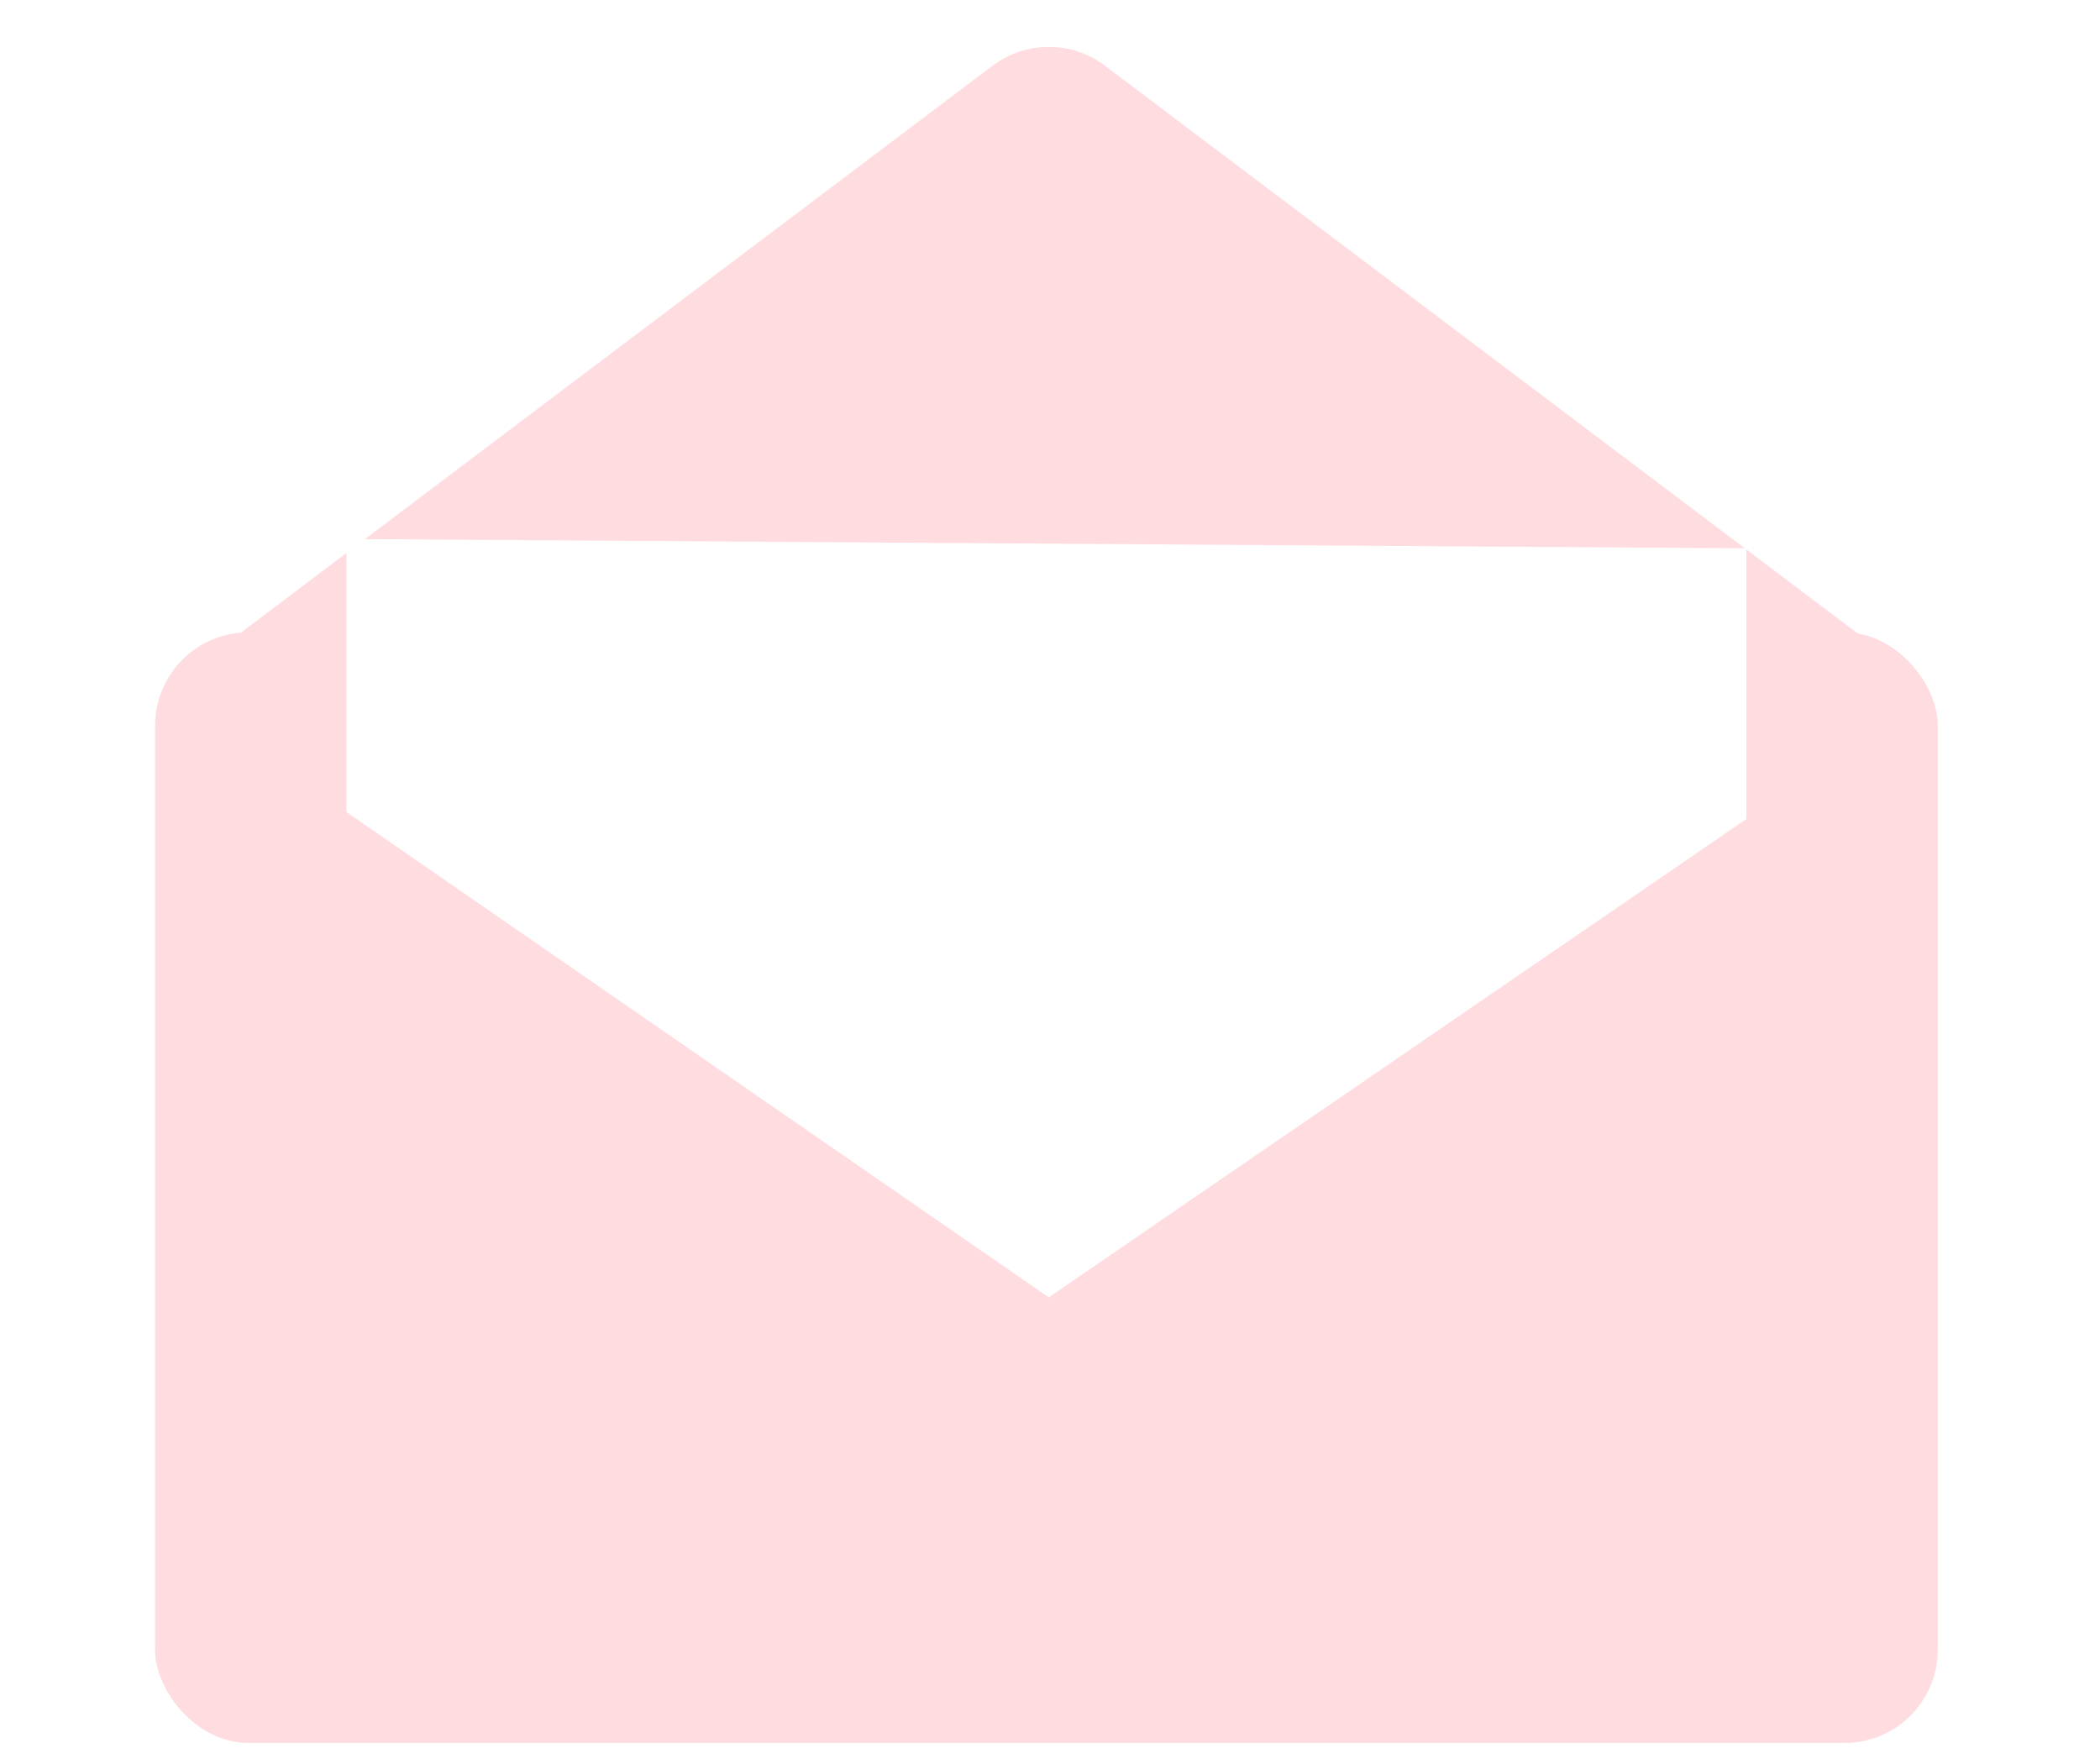 <svg width="450" height="378" viewBox="0 0 450 378" fill="none" xmlns="http://www.w3.org/2000/svg">
<g filter="url(#filter0_d_529_729)">
<path d="M212.69 9.083C219.819 3.707 229.648 3.707 236.777 9.083L401.779 133.532C417.102 145.09 408.929 169.5 389.736 169.5H59.731C40.538 169.5 32.365 145.09 47.688 133.532L212.69 9.083Z" fill="#FEDCE0"/>
</g>
<g filter="url(#filter1_d_529_729)">
<rect x="33.234" y="131.5" width="382" height="238" rx="20" fill="#FEDCE0"/>
</g>
<g filter="url(#filter2_d_529_729)">
<path d="M74.234 115.5L374.234 117.5V175.5L224.734 278L74.234 174V115.5Z" fill="white"/>
</g>
<defs>
<filter id="filter0_d_529_729" x="35.692" y="5.051" width="378.083" height="173.449" filterUnits="userSpaceOnUse" color-interpolation-filters="sRGB">
<feFlood flood-opacity="0" result="BackgroundImageFix"/>
<feColorMatrix in="SourceAlpha" type="matrix" values="0 0 0 0 0 0 0 0 0 0 0 0 0 0 0 0 0 0 127 0" result="hardAlpha"/>
<feOffset dy="5"/>
<feGaussianBlur stdDeviation="2"/>
<feComposite in2="hardAlpha" operator="out"/>
<feColorMatrix type="matrix" values="0 0 0 0 0 0 0 0 0 0 0 0 0 0 0 0 0 0 0.25 0"/>
<feBlend mode="normal" in2="BackgroundImageFix" result="effect1_dropShadow_529_729"/>
<feBlend mode="normal" in="SourceGraphic" in2="effect1_dropShadow_529_729" result="shape"/>
</filter>
<filter id="filter1_d_529_729" x="29.234" y="131.5" width="390" height="246" filterUnits="userSpaceOnUse" color-interpolation-filters="sRGB">
<feFlood flood-opacity="0" result="BackgroundImageFix"/>
<feColorMatrix in="SourceAlpha" type="matrix" values="0 0 0 0 0 0 0 0 0 0 0 0 0 0 0 0 0 0 127 0" result="hardAlpha"/>
<feOffset dy="4"/>
<feGaussianBlur stdDeviation="2"/>
<feComposite in2="hardAlpha" operator="out"/>
<feColorMatrix type="matrix" values="0 0 0 0 0 0 0 0 0 0 0 0 0 0 0 0 0 0 0.25 0"/>
<feBlend mode="normal" in2="BackgroundImageFix" result="effect1_dropShadow_529_729"/>
<feBlend mode="normal" in="SourceGraphic" in2="effect1_dropShadow_529_729" result="shape"/>
</filter>
<filter id="filter2_d_529_729" x="69.234" y="110.5" width="310" height="172.5" filterUnits="userSpaceOnUse" color-interpolation-filters="sRGB">
<feFlood flood-opacity="0" result="BackgroundImageFix"/>
<feColorMatrix in="SourceAlpha" type="matrix" values="0 0 0 0 0 0 0 0 0 0 0 0 0 0 0 0 0 0 127 0" result="hardAlpha"/>
<feOffset/>
<feGaussianBlur stdDeviation="2.5"/>
<feComposite in2="hardAlpha" operator="out"/>
<feColorMatrix type="matrix" values="0 0 0 0 0 0 0 0 0 0 0 0 0 0 0 0 0 0 0.44 0"/>
<feBlend mode="normal" in2="BackgroundImageFix" result="effect1_dropShadow_529_729"/>
<feBlend mode="normal" in="SourceGraphic" in2="effect1_dropShadow_529_729" result="shape"/>
</filter>
</defs>
</svg>
